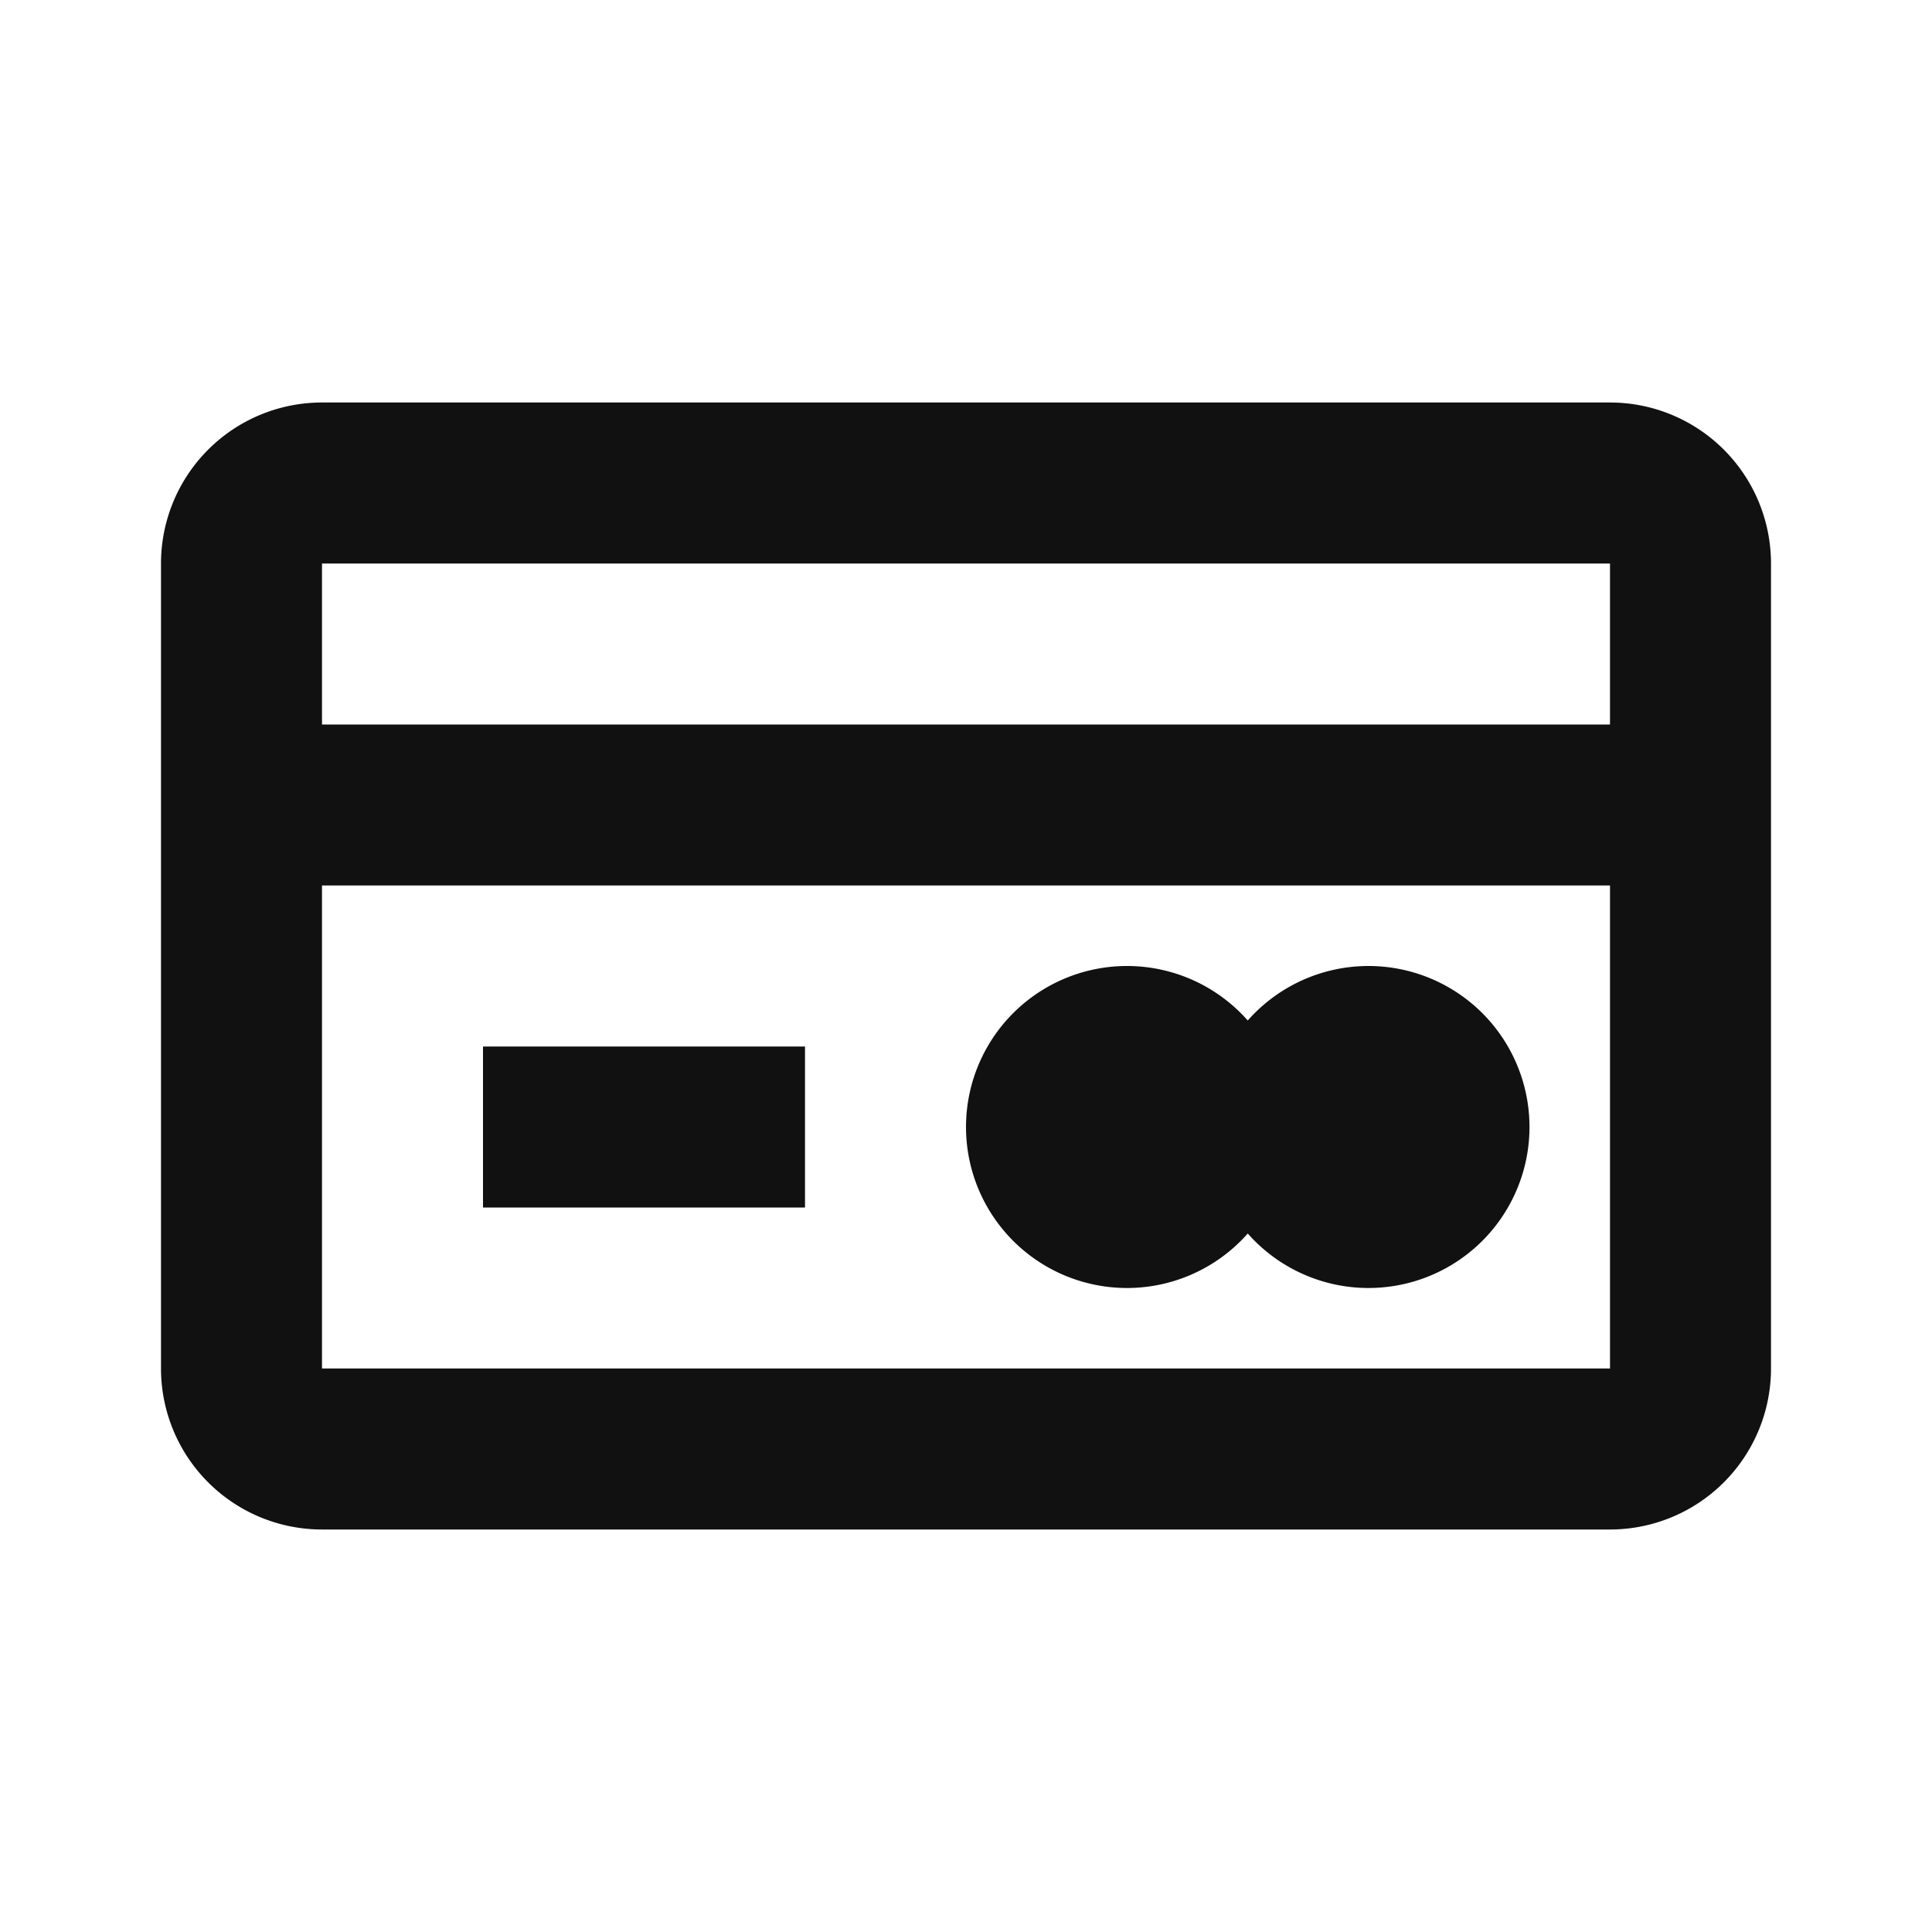 <svg xmlns="http://www.w3.org/2000/svg" width="24" height="24" fill="none"><path fill="#111" d="M6 15h4v-2H6zm9.5.323a2 2 0 1 1 0-2.646 2 2 0 1 1 0 2.646"/><path fill="#111" d="M2 7a2 2 0 0 1 2-2h16a2 2 0 0 1 2 2v10a2 2 0 0 1-2 2H4a2 2 0 0 1-2-2zm18 0H4v2h16zM4 17h16v-6H4z"/></svg>